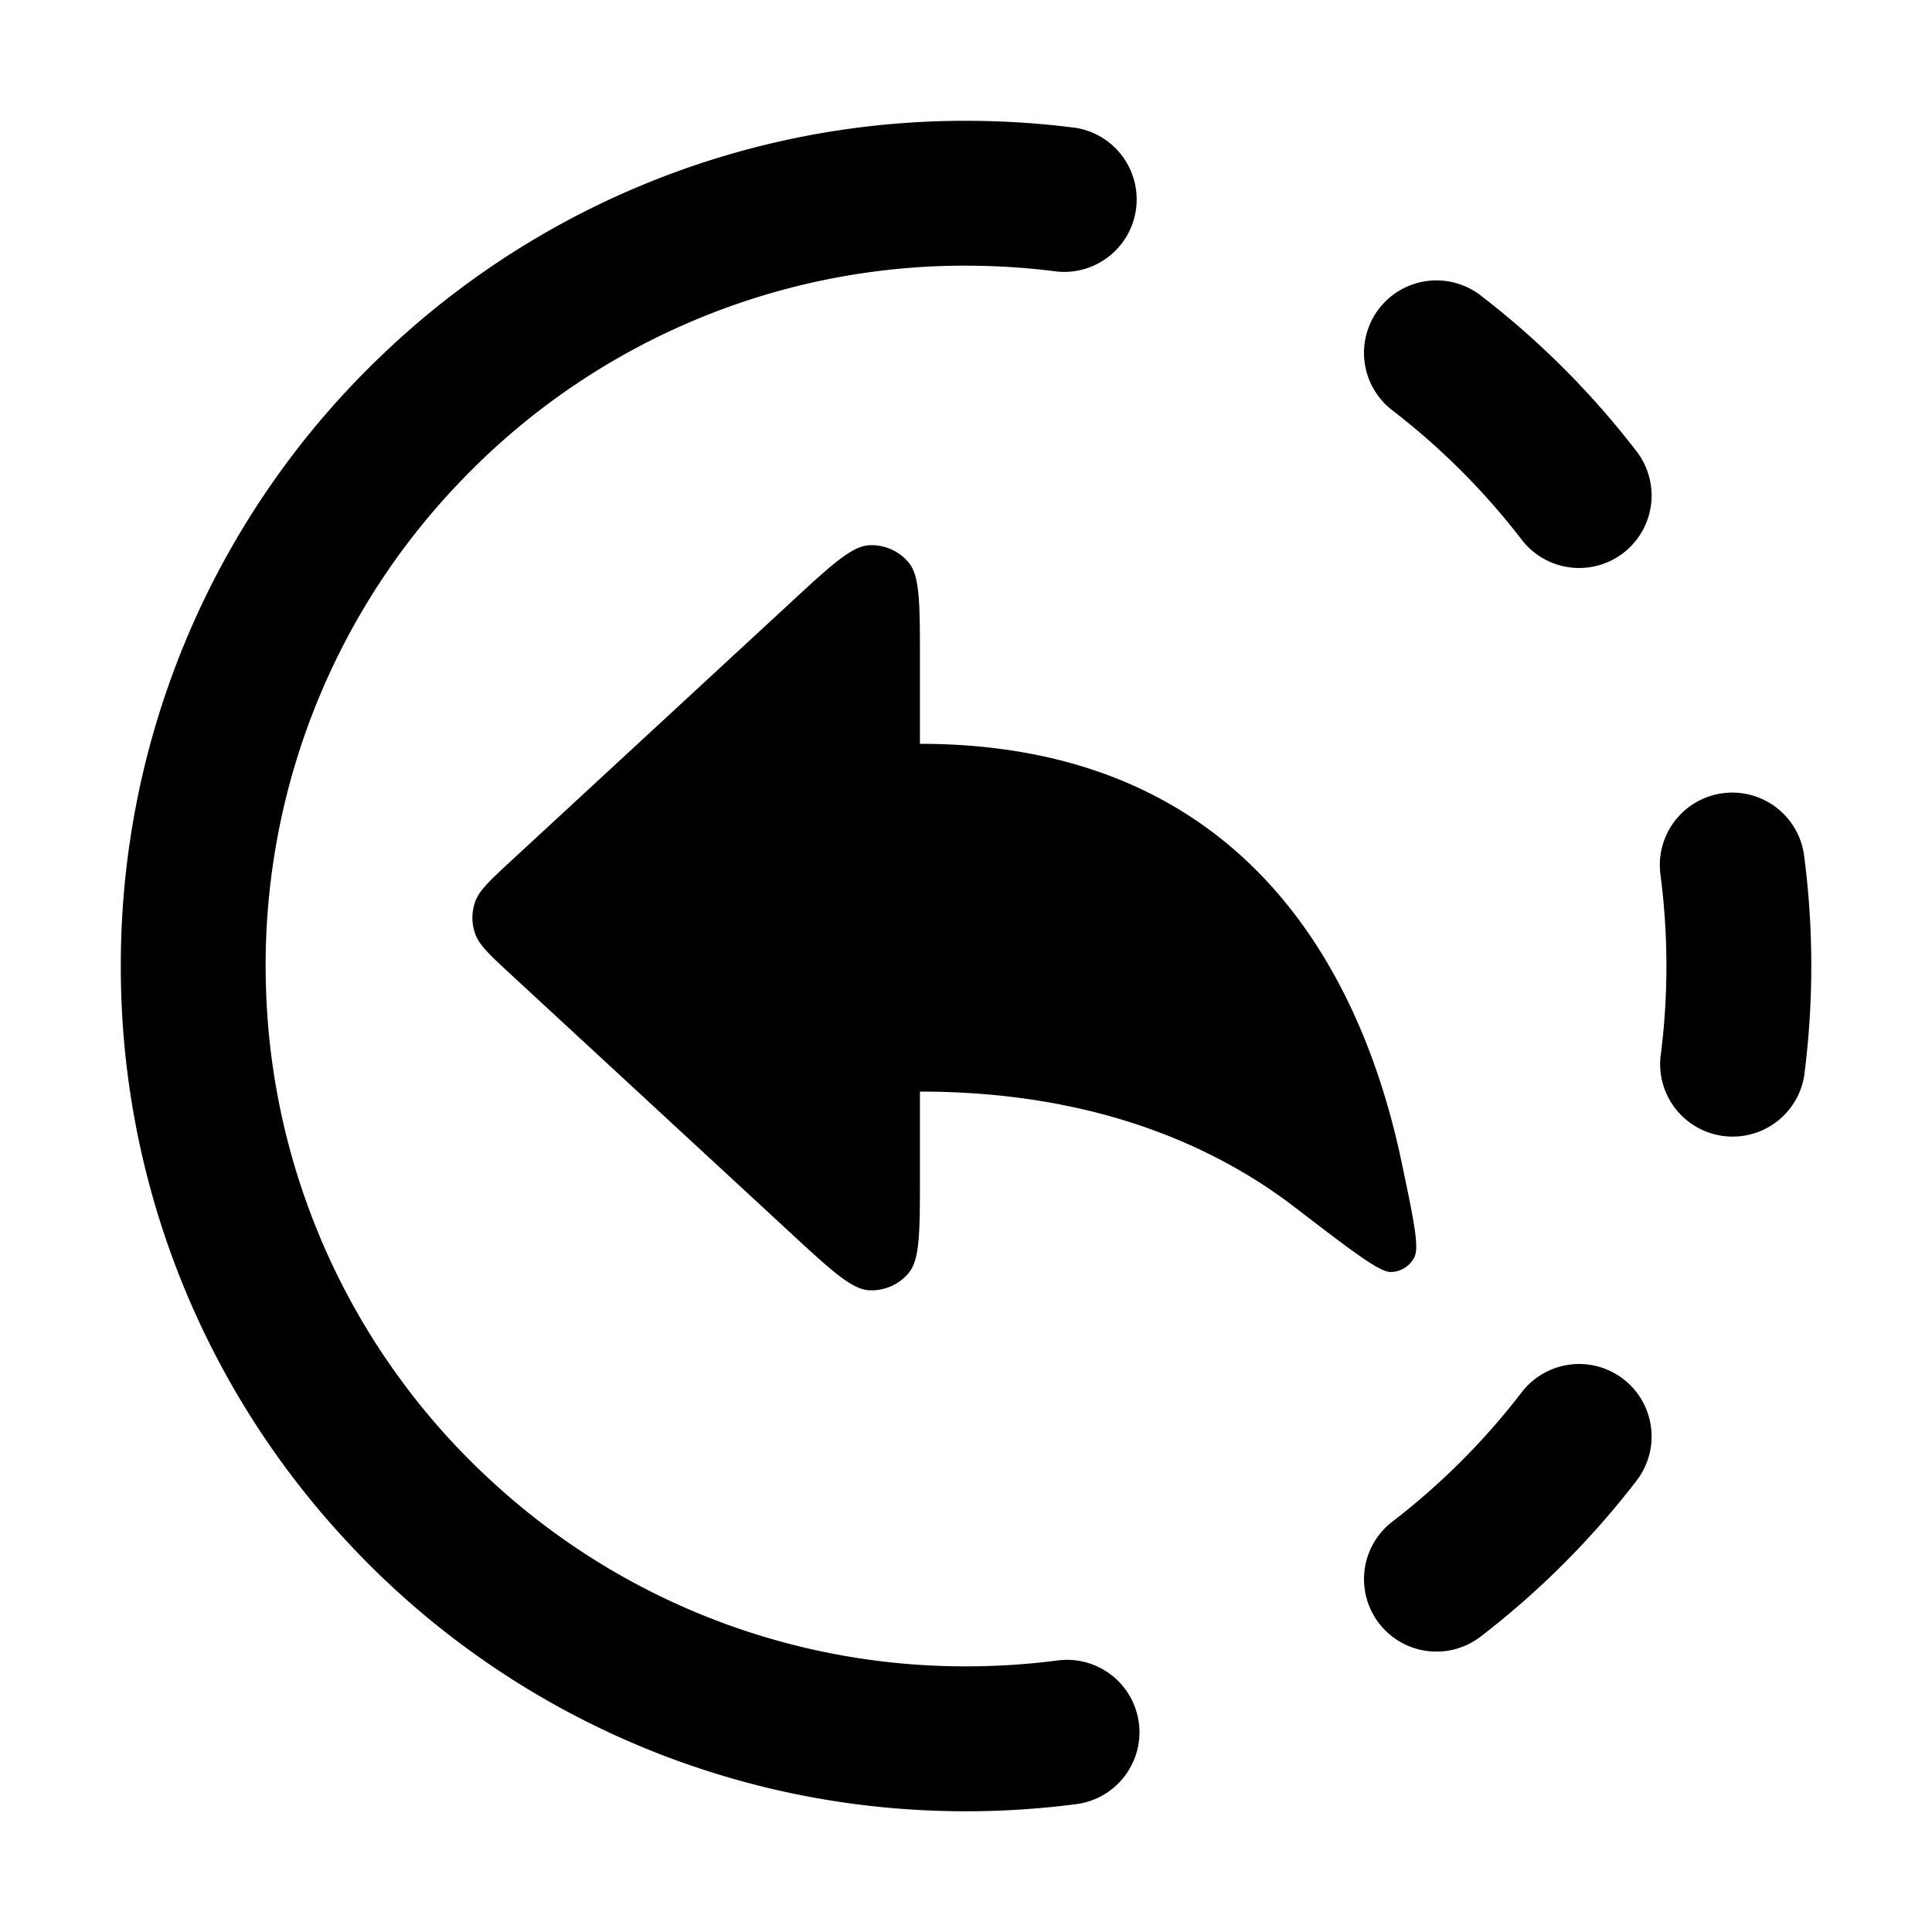 <svg xmlns="http://www.w3.org/2000/svg" width="32" height="32" viewBox="0 0 32 32"><path d="M16 4.4a11.557 11.557 0 0 0-8.396 3.597 11.562 11.562 0 0 0-3.2 8.302 11.55 11.55 0 0 0 3.797 8.287 11.559 11.559 0 0 0 7.8 3.014c.515 0 1.021-.033 1.517-.098a1.2 1.2 0 1 1 .31 2.38 14.134 14.134 0 0 1-2.368.108 13.95 13.95 0 0 1-9.822-4.576 13.947 13.947 0 0 1-3.637-9.413A13.953 13.953 0 0 1 6.342 5.867a13.953 13.953 0 0 1 9.659-3.866c.619 0 1.228.04 1.827.118a1.201 1.201 0 0 1-.31 2.38 11.667 11.667 0 0 0-1.517-.098zm6.841.713a1.2 1.2 0 0 1 1.683-.22 14.1 14.1 0 0 1 2.583 2.583 1.2 1.2 0 0 1-1.903 1.463 11.689 11.689 0 0 0-2.143-2.143 1.2 1.2 0 0 1-.22-1.683zm5.696 8.025a1.2 1.2 0 0 1 1.345 1.035 14.123 14.123 0 0 1 0 3.654 1.201 1.201 0 0 1-2.38-.31 11.667 11.667 0 0 0 0-3.034 1.2 1.2 0 0 1 1.035-1.345zm-1.65 9.703a1.2 1.2 0 0 1 .22 1.683 14.1 14.1 0 0 1-2.583 2.583 1.2 1.2 0 0 1-1.463-1.903 11.689 11.689 0 0 0 2.143-2.143 1.2 1.2 0 0 1 1.683-.22zm-11.65-11.915v1.394c5.488 0 7.349 3.952 7.973 6.907.203.962.305 1.443.213 1.602a.44.44 0 0 1-.38.239c-.183.014-.653-.348-1.594-1.07-1.294-.993-3.284-1.918-6.212-1.918v1.394c0 .925 0 1.387-.186 1.61a.8.8 0 0 1-.655.287c-.289-.015-.629-.328-1.308-.956l-4.625-4.274c-.353-.326-.53-.49-.595-.681a.793.793 0 0 1 0-.518c.065-.191.242-.354.595-.681l4.625-4.274c.679-.628 1.019-.941 1.308-.956a.798.798 0 0 1 .655.287c.186.223.186.685.186 1.61z"/></svg>